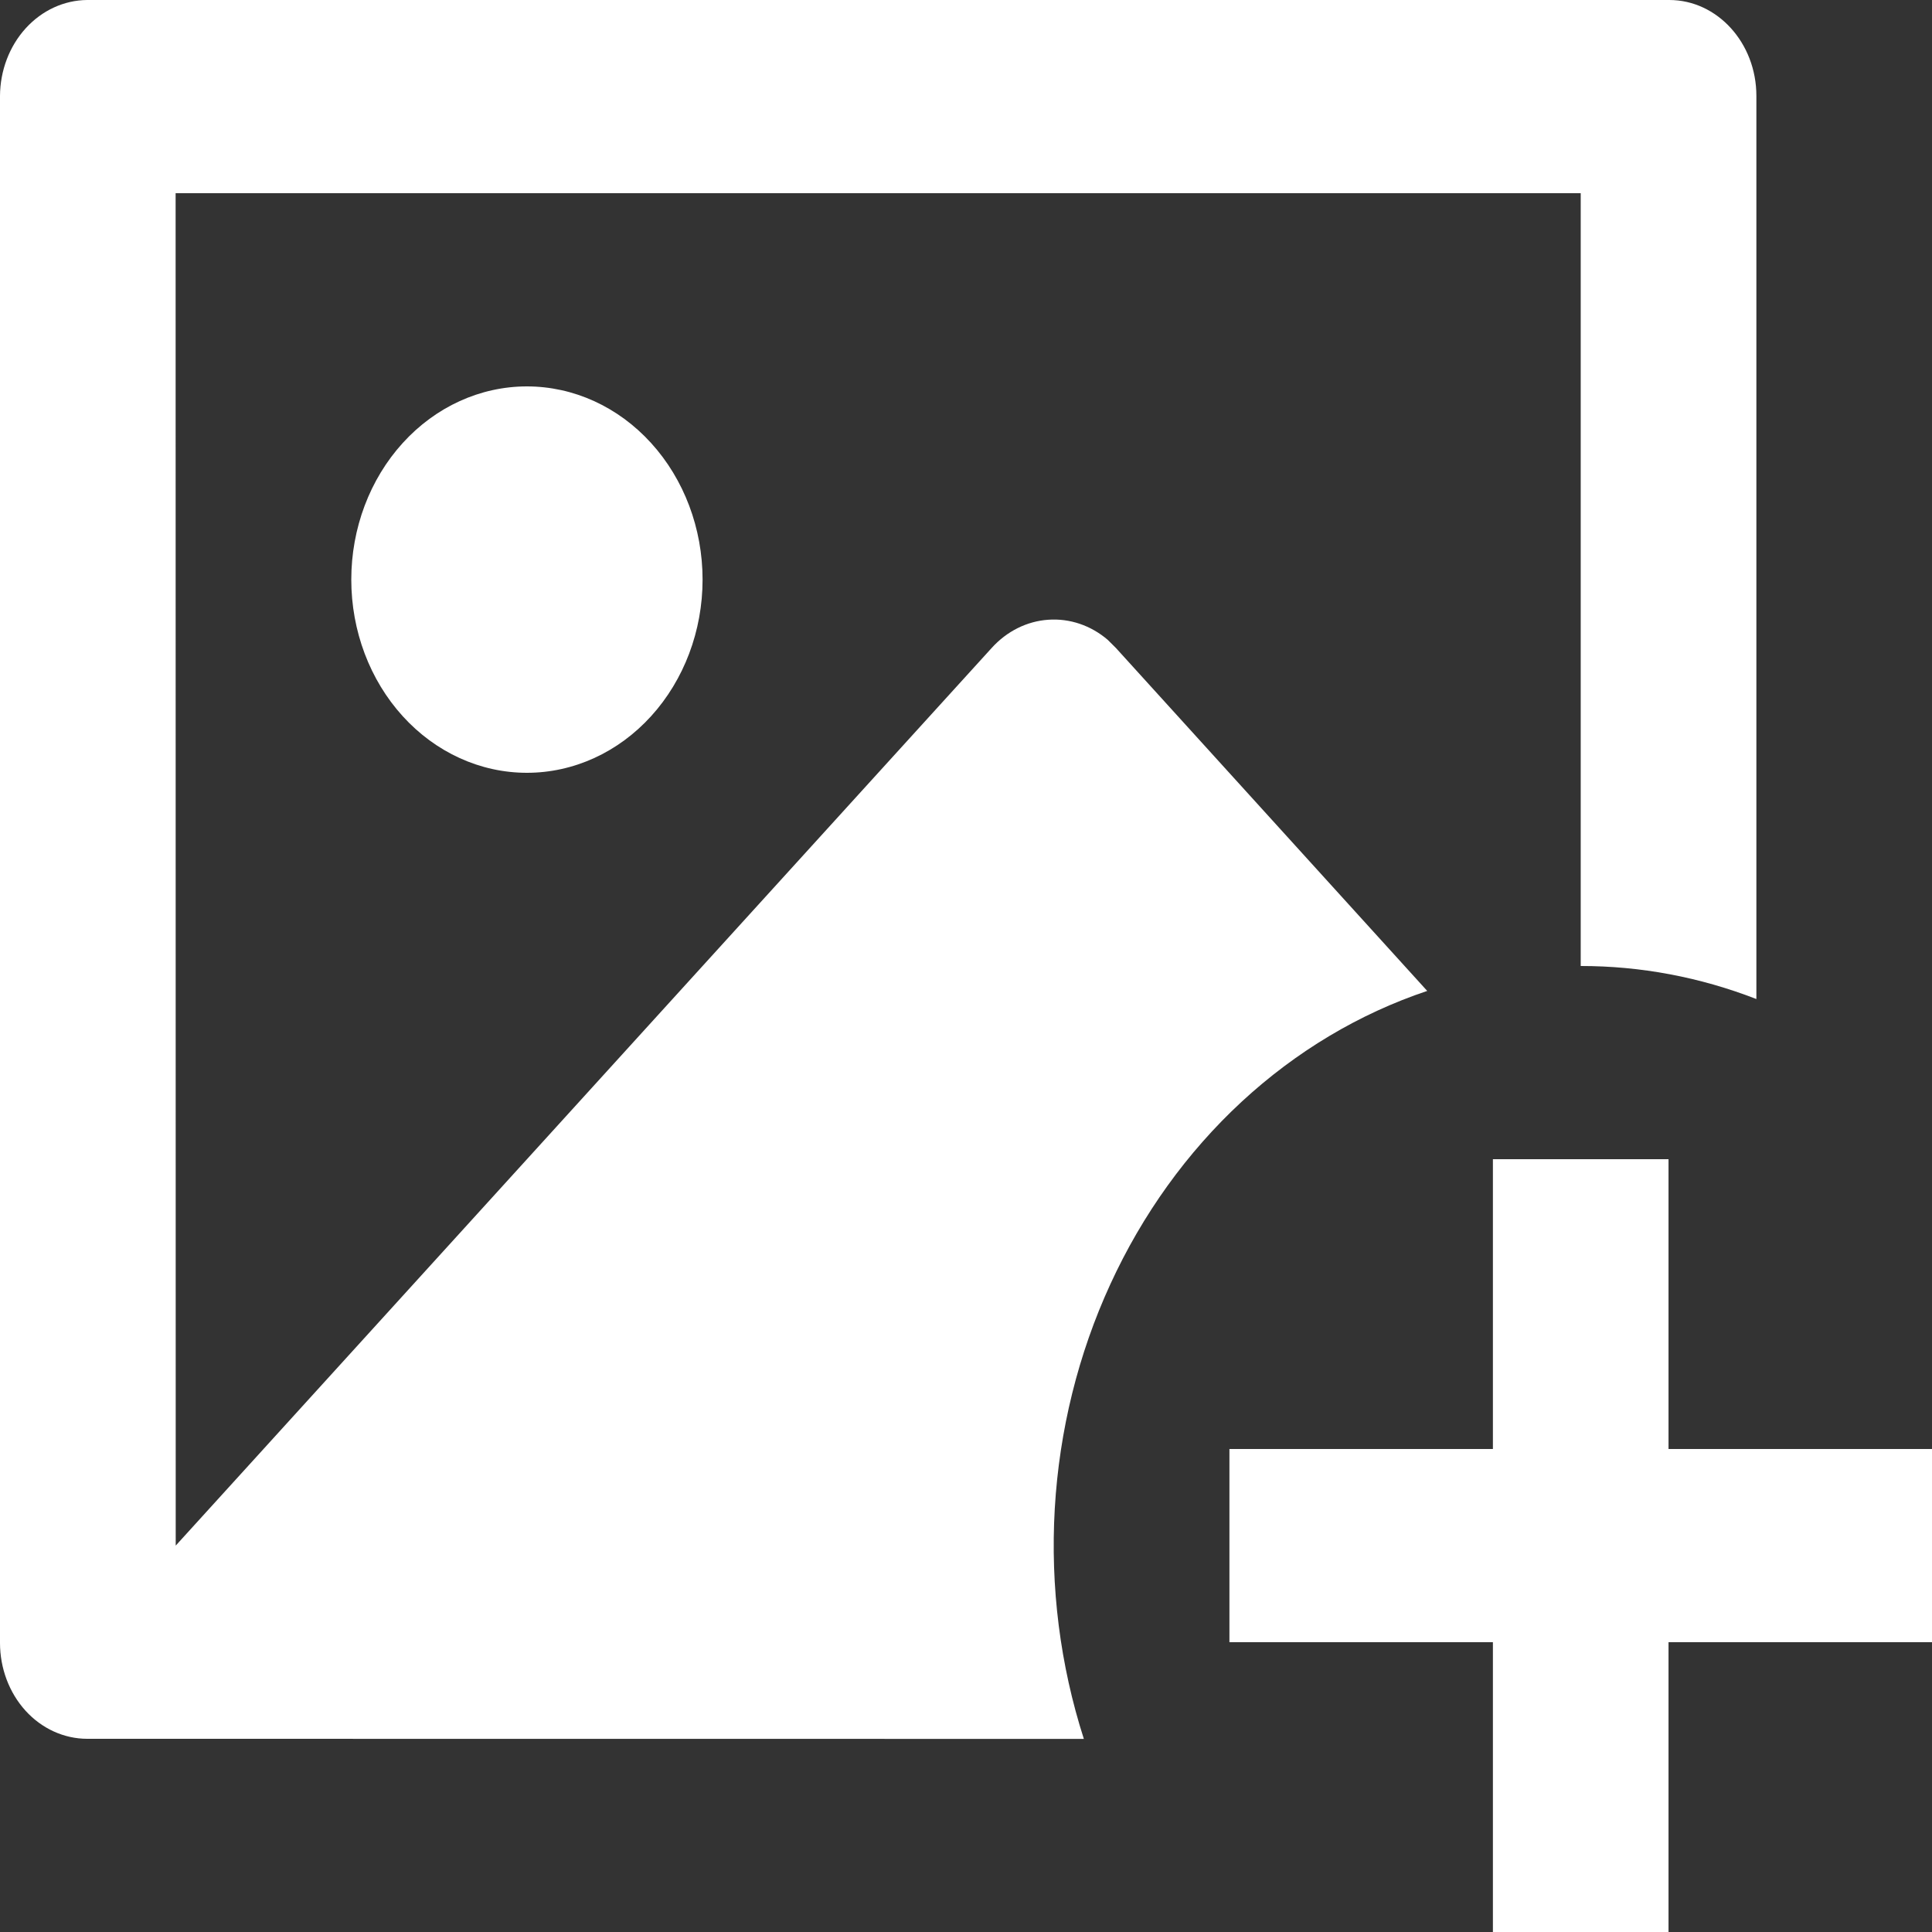 <svg width="40" height="40" viewBox="0 0 40 40" fill="none" xmlns="http://www.w3.org/2000/svg">
<rect x="0" y="0" width="40" height="40" fill="#333333" stroke="none"/>
<path d="M34.545 24V30H40V34H34.545V40H30.909V34H25.454V30H30.909V24H34.545ZM34.56 0C35.556 0 36.364 0.89 36.364 1.986V20.684C35.196 20.23 33.966 19.999 32.727 20V4H3.636L3.638 32L20.533 13.414C20.845 13.069 21.262 12.861 21.704 12.831C22.146 12.8 22.583 12.947 22.933 13.246L23.104 13.416L29.549 20.516C28.139 20.988 26.831 21.77 25.703 22.814C24.576 23.858 23.652 25.142 22.988 26.589C22.323 28.036 21.932 29.616 21.838 31.234C21.744 32.852 21.949 34.474 22.44 36.002L1.804 36C1.325 35.999 0.866 35.79 0.528 35.418C0.19 35.045 -2.42646e-07 34.54 0 34.014V1.986C0.003 1.461 0.194 0.958 0.532 0.586C0.869 0.215 1.326 0.004 1.804 0H34.56ZM10.909 8C11.873 8 12.798 8.421 13.48 9.172C14.162 9.922 14.546 10.939 14.546 12C14.546 13.061 14.162 14.078 13.48 14.828C12.798 15.579 11.873 16 10.909 16C9.945 16 9.02 15.579 8.338 14.828C7.656 14.078 7.273 13.061 7.273 12C7.273 10.939 7.656 9.922 8.338 9.172C9.02 8.421 9.945 8 10.909 8Z" fill="white"/>
</svg>
